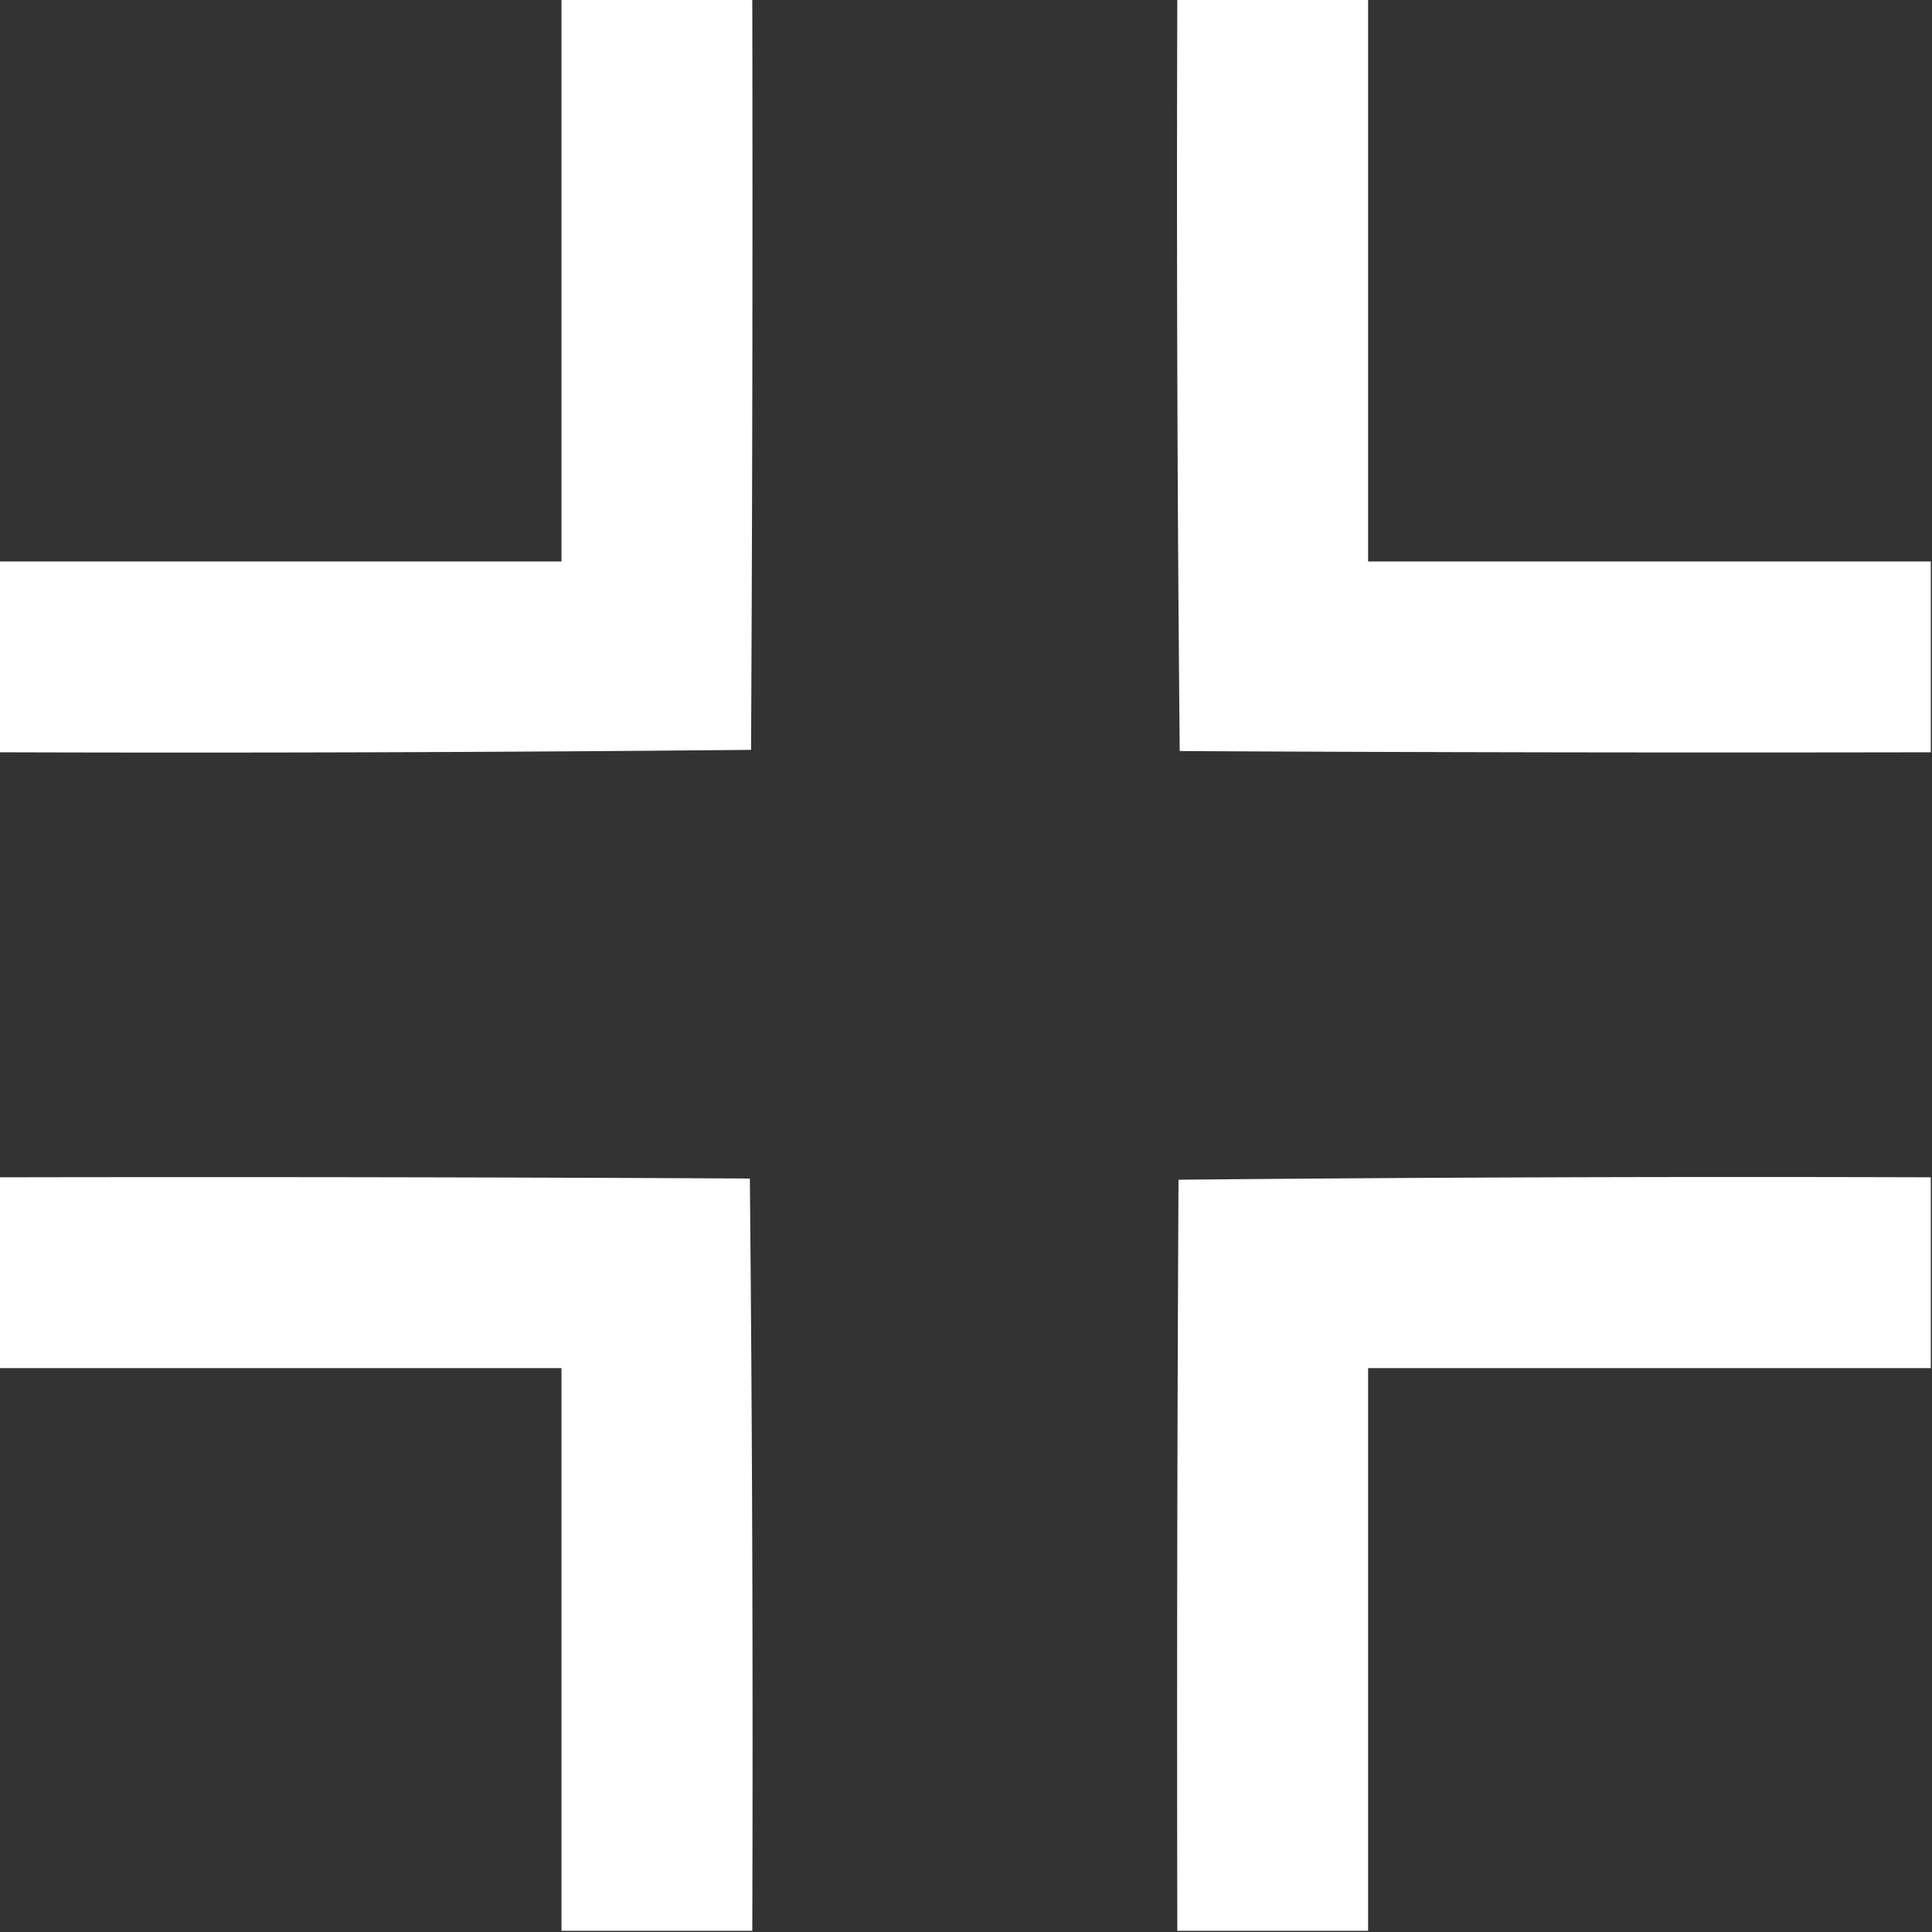 <svg xmlns="http://www.w3.org/2000/svg" shape-rendering="geometricPrecision" text-rendering="geometricPrecision" image-rendering="optimizeQuality" fill-rule="evenodd" clip-rule="evenodd" viewBox="0 0 800 800"><rect x="0" y="0" width="800" height="800" fill="#333333" stroke="none"/><path fill="#fff" d="M232.5-.5h79q.3 155.5-.5 311a24293 24293 0 0 1-311.5 1v-79h233zm255 0h79v233h233v79q-155.5.3-311-.5a24293 24293 0 0 1-1-311.5m-488 488q155.5-.3 311 .5 1.5 155.7 1 311.5h-79v-233H-.5zm800 0v79h-233v233h-79q-.3-155.5.5-311 155.7-1.5 311.5-1"/></svg>